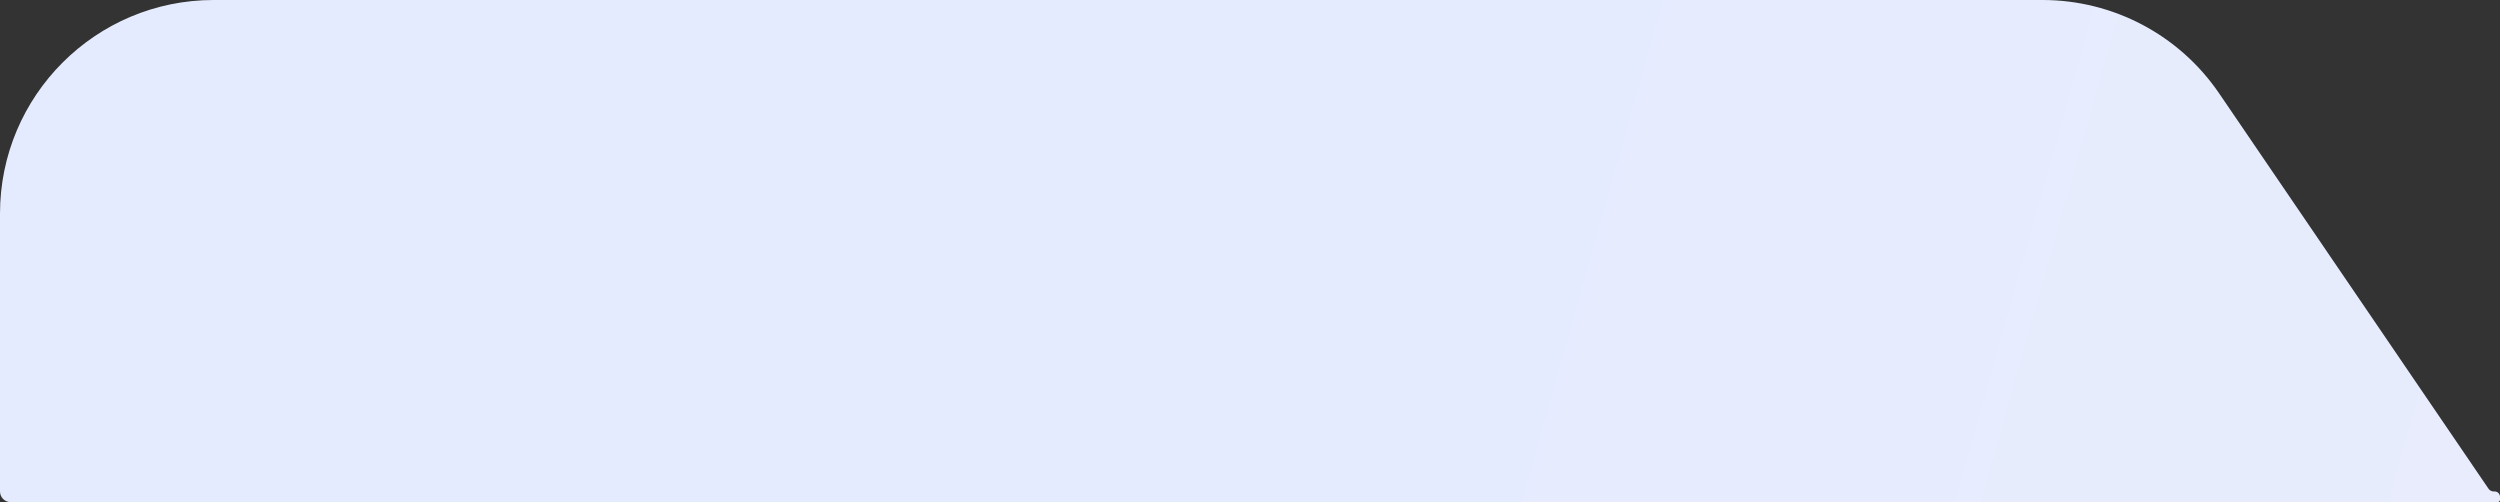 <svg width="234" height="47" viewBox="0 0 234 47" fill="none" xmlns="http://www.w3.org/2000/svg">
<rect x="0" y="0" width="234" height="47" fill="#333333" stroke="none"/>
<path fill-rule="evenodd" clip-rule="evenodd" d="M0 20C0 8.954 8.954 0 20 0H191.182C197.798 0 203.985 3.271 207.71 8.738L232.925 45.743C233.034 45.904 233.216 46 233.411 46H233.5C233.776 46 234 46.224 234 46.5V46.781C234 46.902 233.902 47 233.781 47V47H1C0.448 47 0 46.552 0 46V46V20Z" fill="url(#paint0_linear_1_21)"/>
<defs>
<linearGradient id="paint0_linear_1_21" x1="106.985" y1="100.854" x2="1083.55" y2="375.984" gradientUnits="userSpaceOnUse">
<stop stop-color="#E5EBFF"/>
<stop offset="1" stop-color="#FFF5E6"/>
</linearGradient>
</defs>
</svg>
